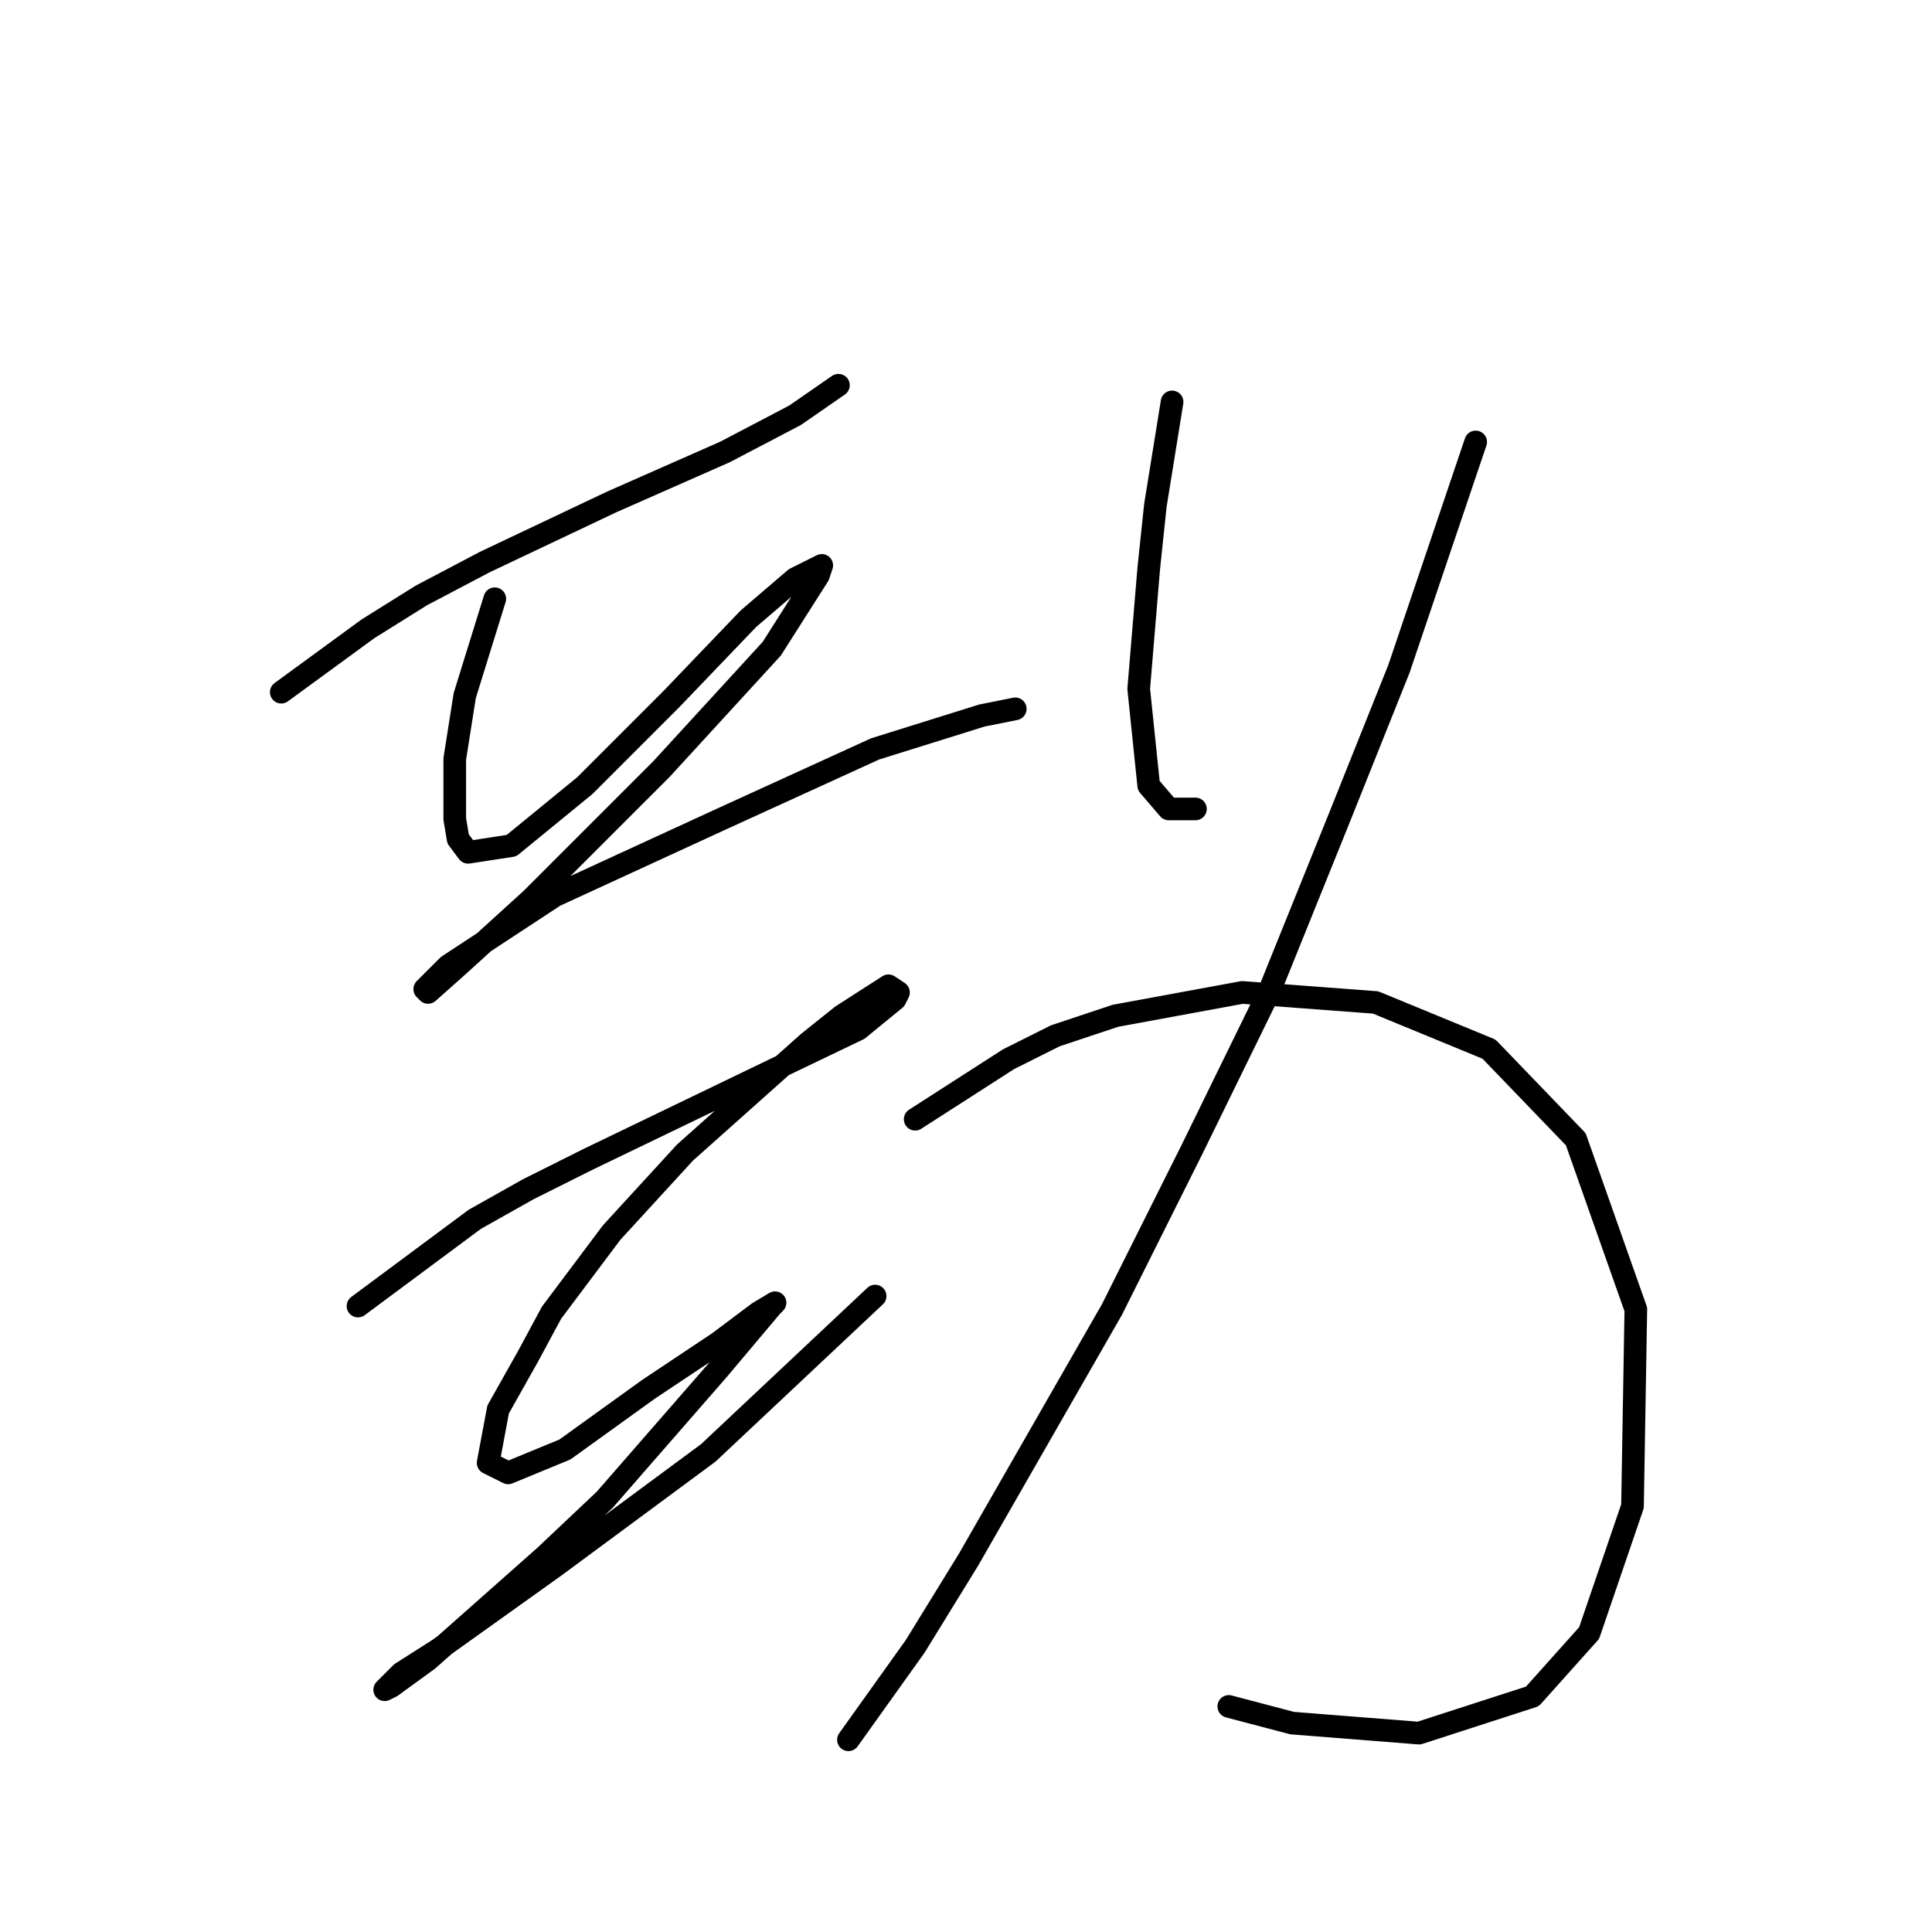 <?xml version="1.0" standalone="no"?>
    <svg width="256" height="256" xmlns="http://www.w3.org/2000/svg" version="1.1">
    <polyline stroke="black" stroke-width="3" stroke-linecap="round" fill="transparent" stroke-linejoin="round" points="37.269 91.716 48.763 83.316 55.836 78.896 64.236 74.475 81.035 66.517 96.066 59.886 105.35 55.023 111.097 51.044 111.097 51.044 " />
        <polyline stroke="black" stroke-width="3" stroke-linecap="round" fill="transparent" stroke-linejoin="round" points="65.562 79.338 61.583 92.158 60.257 100.558 60.257 104.979 60.257 108.515 60.699 111.168 62.026 112.936 67.773 112.052 77.499 104.094 88.993 92.6 99.161 81.99 105.35 76.685 108.887 74.917 108.445 76.243 102.255 85.969 87.667 101.884 70.425 119.125 60.699 127.967 56.72 131.504 56.278 131.062 59.373 127.967 73.52 118.683 95.624 108.515 115.96 99.232 130.107 94.811 134.528 93.926 134.528 93.926 " />
        <polyline stroke="black" stroke-width="3" stroke-linecap="round" fill="transparent" stroke-linejoin="round" points="47.437 173.06 62.91 161.566 69.983 157.587 77.941 153.608 102.697 141.672 113.75 136.367 118.613 132.388 119.055 131.504 117.728 130.62 111.539 134.598 107.118 138.135 90.761 152.724 81.035 163.334 73.078 173.944 69.983 179.691 66.004 186.765 64.678 193.838 67.331 195.164 74.846 192.07 85.898 184.112 95.182 177.923 100.487 173.944 102.697 172.618 102.255 173.06 95.182 181.46 80.151 198.701 72.194 206.216 56.72 219.921 51.858 223.458 50.973 223.9 53.184 221.689 58.047 218.595 73.52 207.543 93.856 192.512 115.96 171.734 115.96 171.734 " />
        <polyline stroke="black" stroke-width="3" stroke-linecap="round" fill="transparent" stroke-linejoin="round" points="155.306 53.255 153.095 66.959 152.211 75.359 150.885 91.274 152.211 104.094 154.864 107.189 158.4 107.189 158.4 107.189 " />
        <polyline stroke="black" stroke-width="3" stroke-linecap="round" fill="transparent" stroke-linejoin="round" points="195.536 58.56 185.368 88.621 177.41 108.515 168.126 131.504 157.958 152.282 147.348 173.502 128.338 206.658 121.265 218.153 112.423 230.531 112.423 230.531 " />
        <polyline stroke="black" stroke-width="3" stroke-linecap="round" fill="transparent" stroke-linejoin="round" points="121.265 148.303 133.644 140.346 139.833 137.251 147.79 134.598 164.59 131.504 182.273 132.83 197.304 139.019 208.798 150.956 216.756 173.502 216.314 199.585 210.567 216.384 203.051 224.784 188.02 229.647 171.221 228.321 162.821 226.11 162.821 226.11 " />
        </svg>